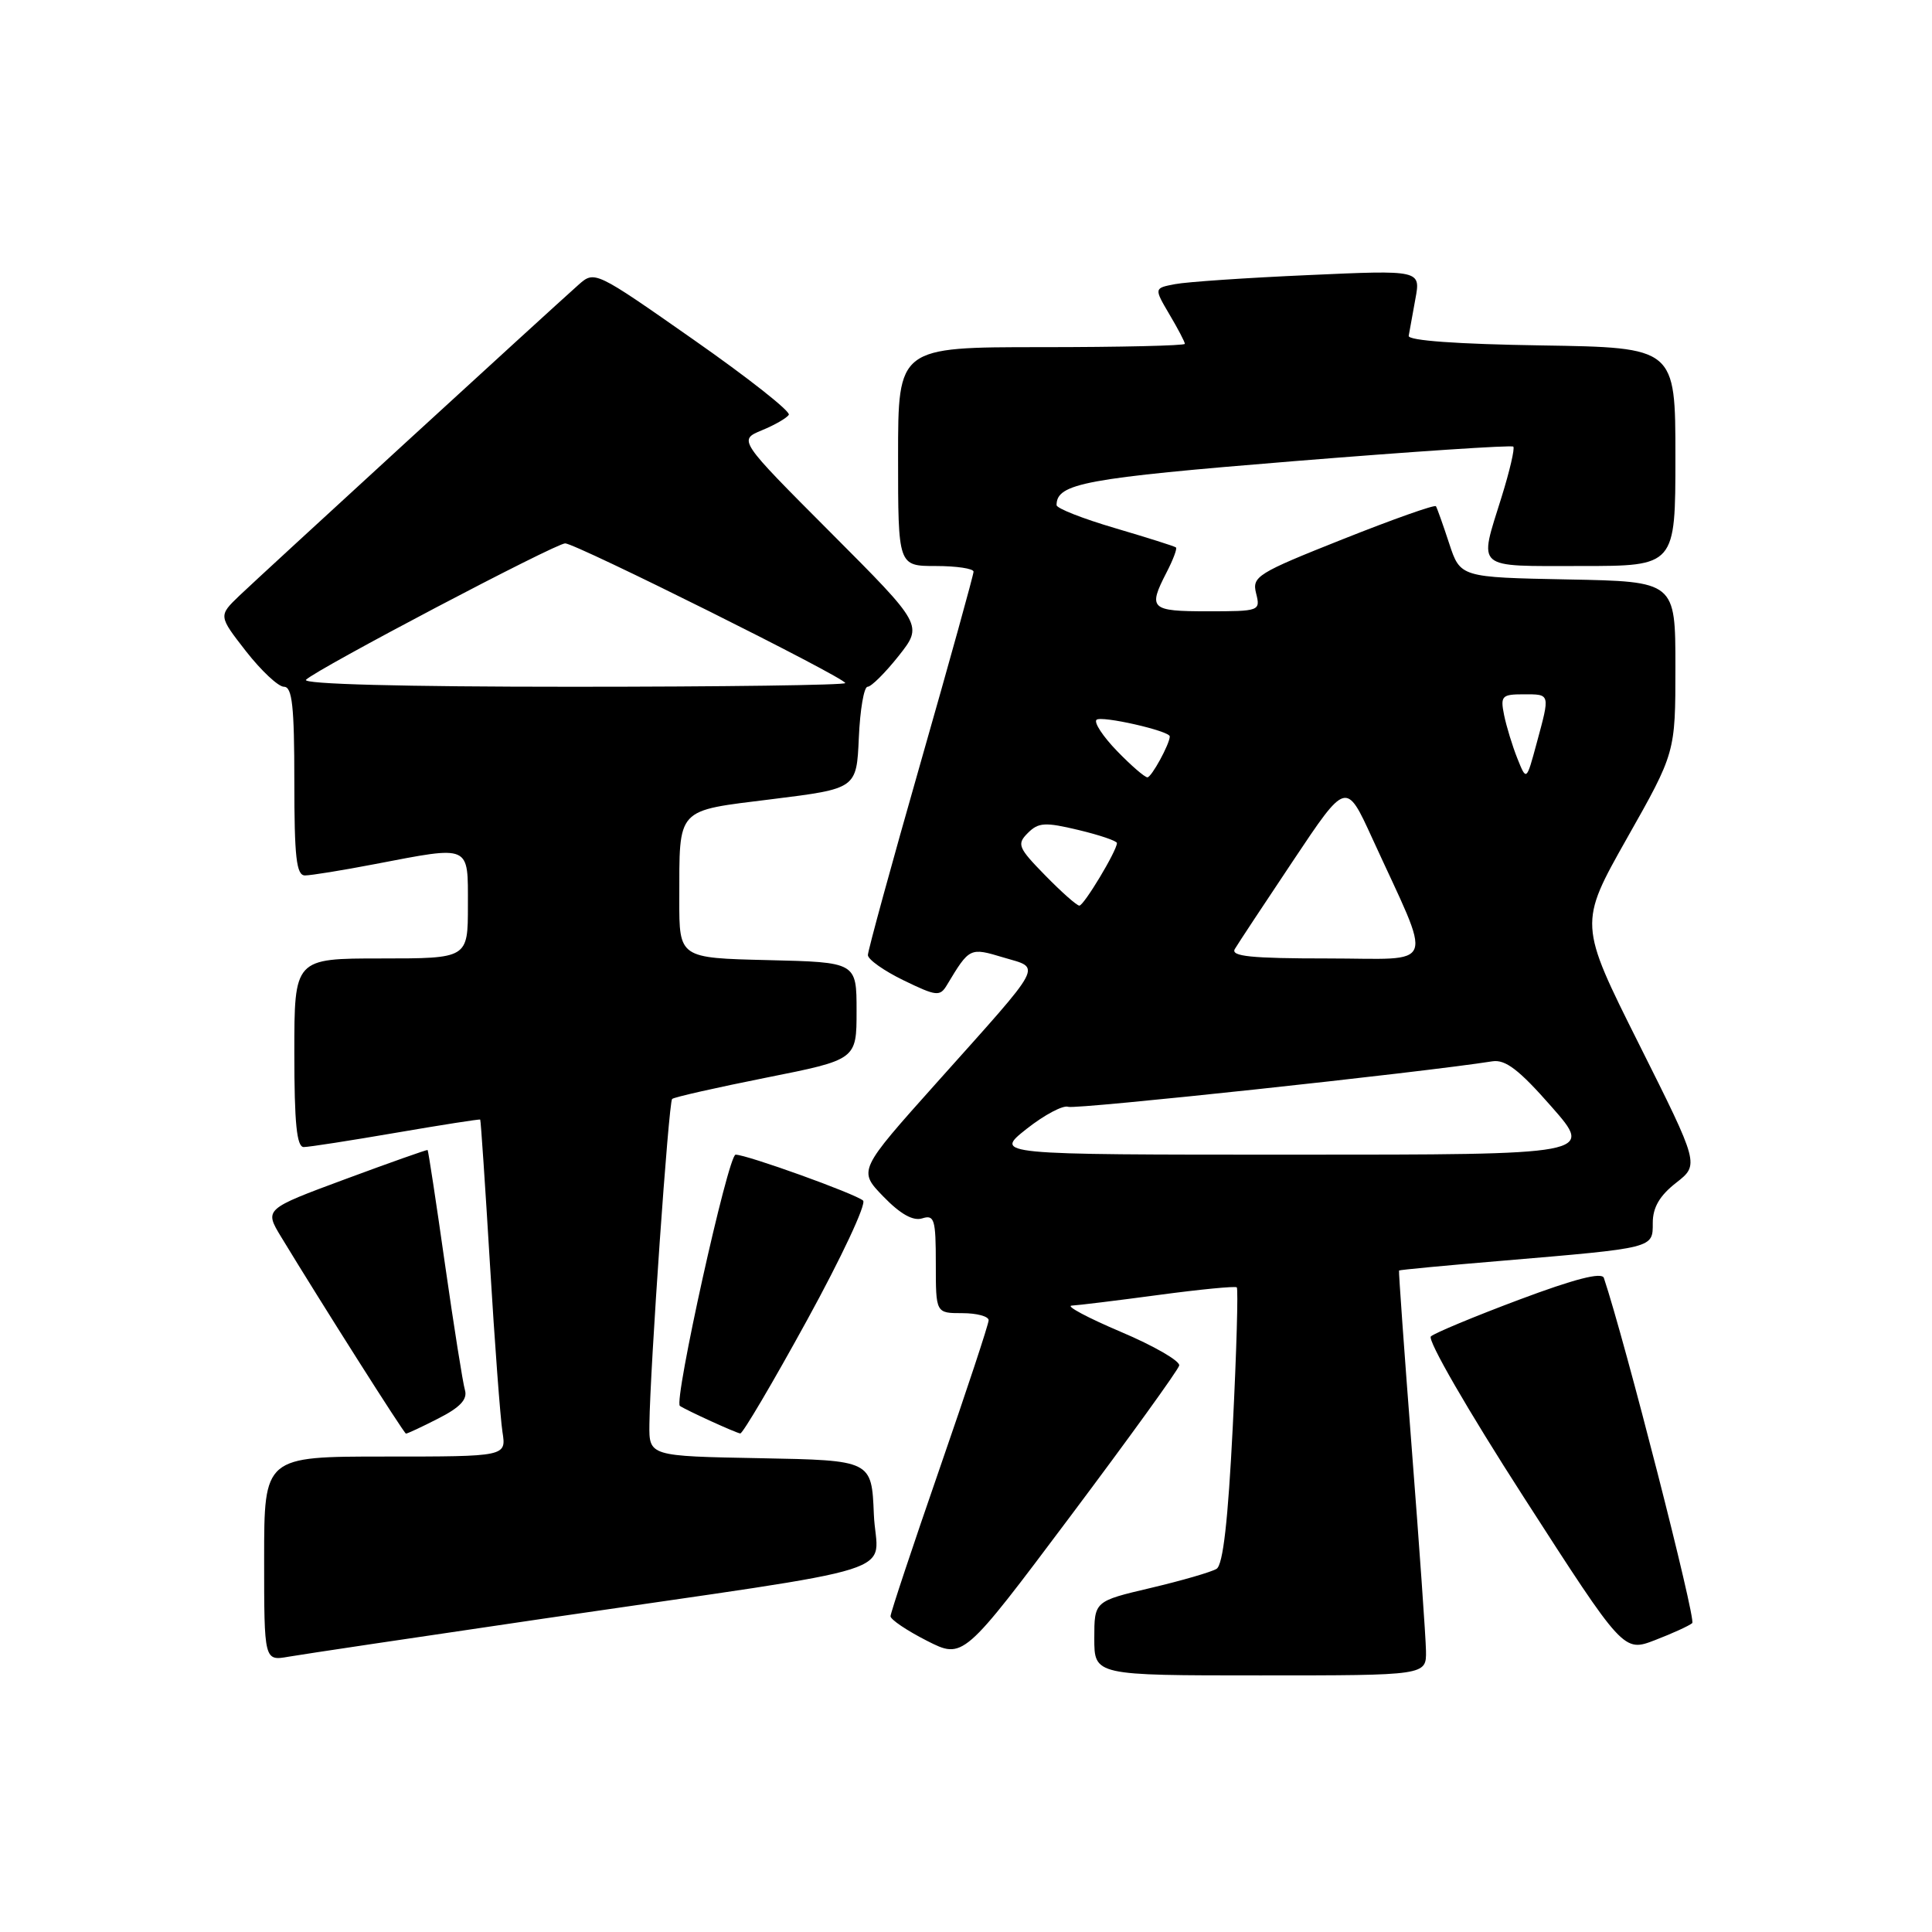 <?xml version="1.0" encoding="UTF-8" standalone="no"?>
<!DOCTYPE svg PUBLIC "-//W3C//DTD SVG 1.1//EN" "http://www.w3.org/Graphics/SVG/1.1/DTD/svg11.dtd" >
<svg xmlns="http://www.w3.org/2000/svg" xmlns:xlink="http://www.w3.org/1999/xlink" version="1.1" viewBox="0 0 256 256">
 <g >
 <path fill="currentColor"
d=" M 188.95 218.75 C 188.92 216.96 188.07 204.93 187.07 192.00 C 186.07 179.07 185.31 168.43 185.38 168.35 C 185.45 168.26 191.57 167.68 199.00 167.06 C 219.29 165.34 219.00 165.42 219.00 162.03 C 219.00 160.00 219.91 158.43 222.09 156.73 C 225.17 154.32 225.17 154.32 217.18 138.36 C 209.19 122.40 209.19 122.40 215.59 111.06 C 222.00 99.73 222.00 99.73 222.00 88.39 C 222.00 77.05 222.00 77.05 207.75 76.78 C 193.50 76.50 193.50 76.50 192.02 72.00 C 191.21 69.53 190.42 67.31 190.27 67.08 C 190.11 66.84 184.56 68.81 177.92 71.45 C 166.58 75.96 165.88 76.39 166.44 78.62 C 167.03 80.96 166.91 81.00 160.02 81.00 C 152.44 81.00 152.09 80.67 154.57 75.86 C 155.44 74.18 156.00 72.69 155.82 72.54 C 155.65 72.38 152.01 71.24 147.75 69.98 C 143.49 68.73 140.00 67.36 140.00 66.93 C 140.00 64.05 143.75 63.36 171.41 61.11 C 187.20 59.83 200.30 58.96 200.52 59.18 C 200.74 59.41 200.04 62.42 198.96 65.88 C 195.94 75.58 195.27 75.00 209.50 75.00 C 222.00 75.00 222.00 75.00 222.00 60.52 C 222.00 46.05 222.00 46.05 204.25 45.77 C 193.13 45.60 186.56 45.13 186.66 44.50 C 186.75 43.95 187.15 41.76 187.54 39.64 C 188.26 35.78 188.26 35.78 173.38 36.45 C 165.20 36.81 157.24 37.35 155.70 37.65 C 152.91 38.18 152.91 38.18 154.95 41.65 C 156.08 43.55 157.00 45.31 157.00 45.56 C 157.00 45.80 148.45 46.00 138.00 46.00 C 119.00 46.00 119.00 46.00 119.00 60.50 C 119.00 75.00 119.00 75.00 124.00 75.00 C 126.75 75.00 129.00 75.34 129.00 75.75 C 129.00 76.16 125.85 87.53 122.00 101.00 C 118.15 114.47 115.00 125.97 115.00 126.55 C 115.00 127.13 117.13 128.64 119.73 129.90 C 124.10 132.02 124.55 132.07 125.48 130.51 C 128.47 125.54 128.50 125.53 132.96 126.87 C 138.01 128.38 138.60 127.27 124.10 143.48 C 113.71 155.10 113.71 155.10 117.05 158.55 C 119.31 160.88 120.99 161.82 122.20 161.44 C 123.81 160.93 124.00 161.56 124.00 167.43 C 124.00 174.00 124.00 174.00 127.50 174.00 C 129.43 174.00 131.00 174.42 131.00 174.94 C 131.00 175.45 128.07 184.31 124.50 194.61 C 120.93 204.92 118.00 213.72 118.00 214.16 C 118.00 214.60 120.17 216.06 122.82 217.41 C 127.63 219.85 127.63 219.85 141.81 200.94 C 149.61 190.54 156.11 181.54 156.25 180.94 C 156.39 180.35 152.90 178.33 148.50 176.47 C 144.10 174.60 141.18 173.04 142.00 173.00 C 142.82 172.96 148.00 172.33 153.50 171.59 C 159.00 170.85 163.67 170.40 163.88 170.58 C 164.08 170.77 163.85 179.06 163.35 189.01 C 162.72 201.52 162.06 207.34 161.20 207.88 C 160.52 208.30 156.59 209.44 152.48 210.41 C 145.00 212.17 145.00 212.17 145.00 217.09 C 145.00 222.00 145.00 222.00 167.00 222.00 C 189.00 222.00 189.00 222.00 188.95 218.75 Z  M 72.00 214.48 C 121.72 207.20 116.13 208.96 115.79 200.65 C 115.50 193.50 115.50 193.50 100.75 193.22 C 86.00 192.95 86.00 192.95 86.05 188.72 C 86.13 181.42 88.60 146.06 89.06 145.62 C 89.30 145.38 94.90 144.12 101.50 142.80 C 113.50 140.41 113.50 140.41 113.50 133.96 C 113.50 127.50 113.50 127.50 101.75 127.22 C 90.00 126.94 90.00 126.94 90.01 119.22 C 90.04 106.85 89.43 107.50 102.33 105.89 C 113.50 104.50 113.50 104.50 113.80 97.75 C 113.96 94.04 114.48 91.00 114.96 91.00 C 115.44 91.00 117.29 89.16 119.07 86.92 C 122.30 82.83 122.30 82.83 110.07 70.57 C 97.84 58.31 97.84 58.31 100.94 57.02 C 102.65 56.32 104.26 55.39 104.52 54.96 C 104.79 54.53 99.11 50.05 91.90 45.01 C 78.83 35.86 78.80 35.84 76.65 37.74 C 72.63 41.31 34.52 76.25 31.72 78.93 C 28.94 81.60 28.94 81.60 32.60 86.30 C 34.62 88.88 36.88 91.00 37.63 91.00 C 38.72 91.00 39.00 93.60 39.00 103.50 C 39.00 113.60 39.27 116.00 40.41 116.00 C 41.19 116.00 45.35 115.33 49.66 114.50 C 62.48 112.05 62.00 111.83 62.00 120.00 C 62.00 127.00 62.00 127.00 50.50 127.00 C 39.00 127.00 39.00 127.00 39.00 139.50 C 39.00 148.84 39.32 152.00 40.25 151.99 C 40.94 151.99 46.45 151.13 52.50 150.09 C 58.55 149.05 63.56 148.27 63.63 148.35 C 63.71 148.43 64.29 157.05 64.92 167.50 C 65.55 177.95 66.30 187.96 66.58 189.75 C 67.09 193.00 67.09 193.00 51.05 193.00 C 35.00 193.00 35.00 193.00 35.00 206.55 C 35.00 220.09 35.00 220.09 38.25 219.52 C 40.04 219.21 55.23 216.94 72.00 214.48 Z  M 224.23 215.07 C 224.77 214.61 215.30 177.62 212.52 169.33 C 212.25 168.53 208.62 169.47 201.31 172.21 C 195.36 174.44 190.10 176.63 189.60 177.08 C 189.10 177.54 194.48 186.86 201.92 198.41 C 215.13 218.93 215.13 218.93 219.31 217.32 C 221.62 216.43 223.83 215.42 224.23 215.07 Z  M 58.09 187.95 C 60.97 186.49 61.96 185.42 61.61 184.20 C 61.33 183.27 60.14 175.75 58.96 167.50 C 57.79 159.25 56.75 152.45 56.66 152.38 C 56.57 152.32 51.67 154.05 45.76 156.24 C 35.02 160.22 35.02 160.22 37.26 163.91 C 42.59 172.69 53.52 189.93 53.79 189.96 C 53.95 189.98 55.89 189.08 58.09 187.95 Z  M 106.95 174.91 C 111.50 166.62 114.84 159.49 114.36 159.08 C 113.32 158.17 98.93 152.99 97.47 153.00 C 96.48 153.00 89.24 185.72 90.09 186.29 C 90.98 186.89 97.53 189.88 98.09 189.94 C 98.41 189.97 102.40 183.21 106.95 174.91 Z  M 136.02 149.59 C 138.39 147.72 140.88 146.40 141.55 146.66 C 142.52 147.03 188.29 142.12 197.75 140.63 C 199.48 140.36 201.30 141.76 205.58 146.64 C 211.17 153.00 211.17 153.00 171.44 153.00 C 131.72 153.00 131.72 153.00 136.02 149.59 Z  M 163.62 125.75 C 164.03 125.06 167.51 119.78 171.37 114.01 C 178.37 103.52 178.37 103.52 181.80 111.01 C 189.95 128.83 190.63 127.00 175.91 127.00 C 165.76 127.00 163.05 126.72 163.62 125.75 Z  M 138.49 115.99 C 134.89 112.31 134.71 111.86 136.20 110.37 C 137.60 108.97 138.48 108.92 142.91 109.98 C 145.71 110.65 148.00 111.43 148.00 111.71 C 148.00 112.72 143.62 120.00 143.02 120.00 C 142.68 120.00 140.65 118.20 138.49 115.99 Z  M 148.01 99.51 C 146.16 97.60 144.93 95.74 145.29 95.38 C 145.89 94.78 155.00 96.85 155.00 97.58 C 155.00 98.57 152.58 103.00 152.04 103.00 C 151.68 103.00 149.87 101.43 148.01 99.51 Z  M 201.06 100.50 C 200.40 98.85 199.61 96.26 199.30 94.75 C 198.79 92.22 199.00 92.00 201.88 92.00 C 205.45 92.00 205.41 91.85 203.61 98.50 C 202.26 103.50 202.26 103.50 201.06 100.50 Z  M 40.55 90.07 C 42.02 88.62 73.61 72.00 74.89 72.00 C 76.28 72.00 112.00 89.81 112.00 90.51 C 112.00 90.78 95.71 91.00 75.80 91.00 C 53.34 91.00 39.96 90.65 40.55 90.07 Z "/>
</g>
</svg>